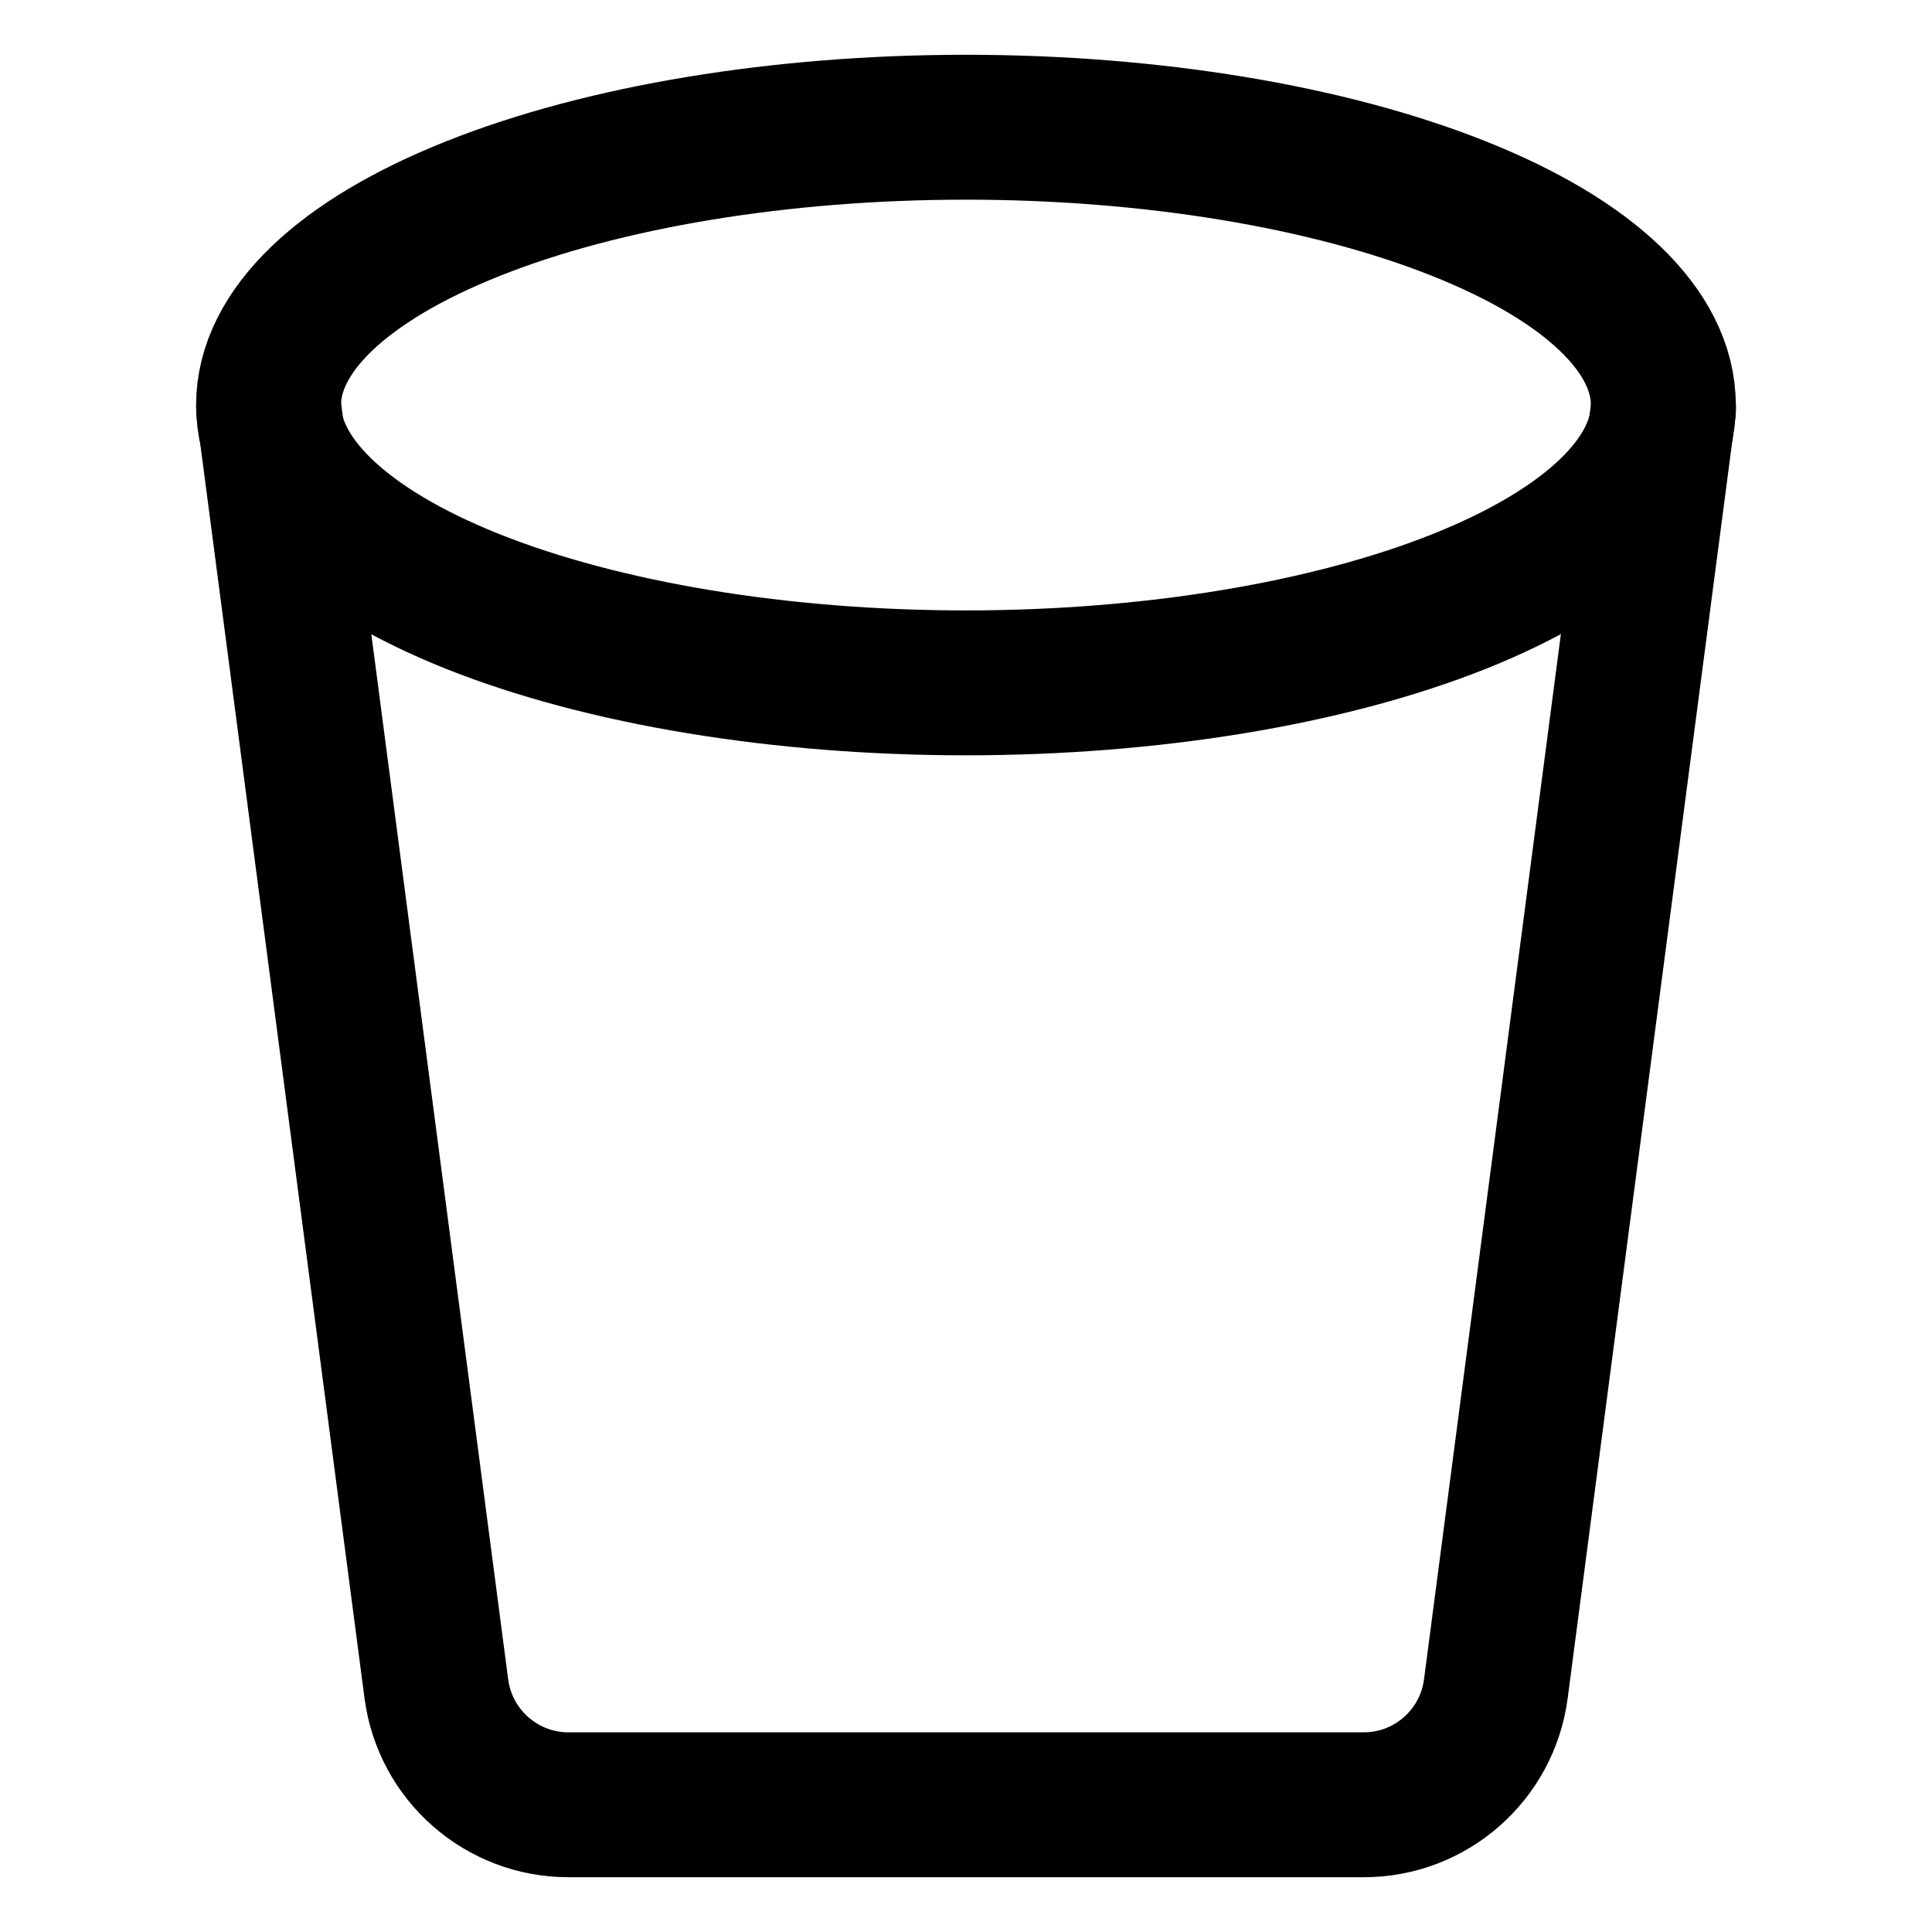 <svg width="20" height="20" viewBox="0 0 20 20" fill="none" xmlns="http://www.w3.org/2000/svg">
<g id="trash-bin-remove-6">
<g id="trash-bin-remove">
<path id="vector" d="M17.221 4.224L15.485 17.482C15.395 18.169 14.81 18.683 14.117 18.683H5.885C5.192 18.683 4.607 18.169 4.517 17.482L2.781 4.224" stroke="black" stroke-width="1.5" stroke-linecap="round" stroke-linejoin="round"/>
<path id="ellipse 1496" d="M17.219 4.193C17.219 4.956 16.458 5.687 15.104 6.227C13.75 6.766 11.914 7.069 9.999 7.069C8.085 7.069 6.248 6.766 4.895 6.227C3.541 5.687 2.78 4.956 2.78 4.193C2.78 3.43 3.541 2.699 4.895 2.16C6.248 1.62 8.085 1.317 9.999 1.317C11.914 1.317 13.75 1.62 15.104 2.16C16.458 2.699 17.219 3.43 17.219 4.193Z" stroke="black" stroke-width="1.5"/>
</g>
</g>
</svg>
